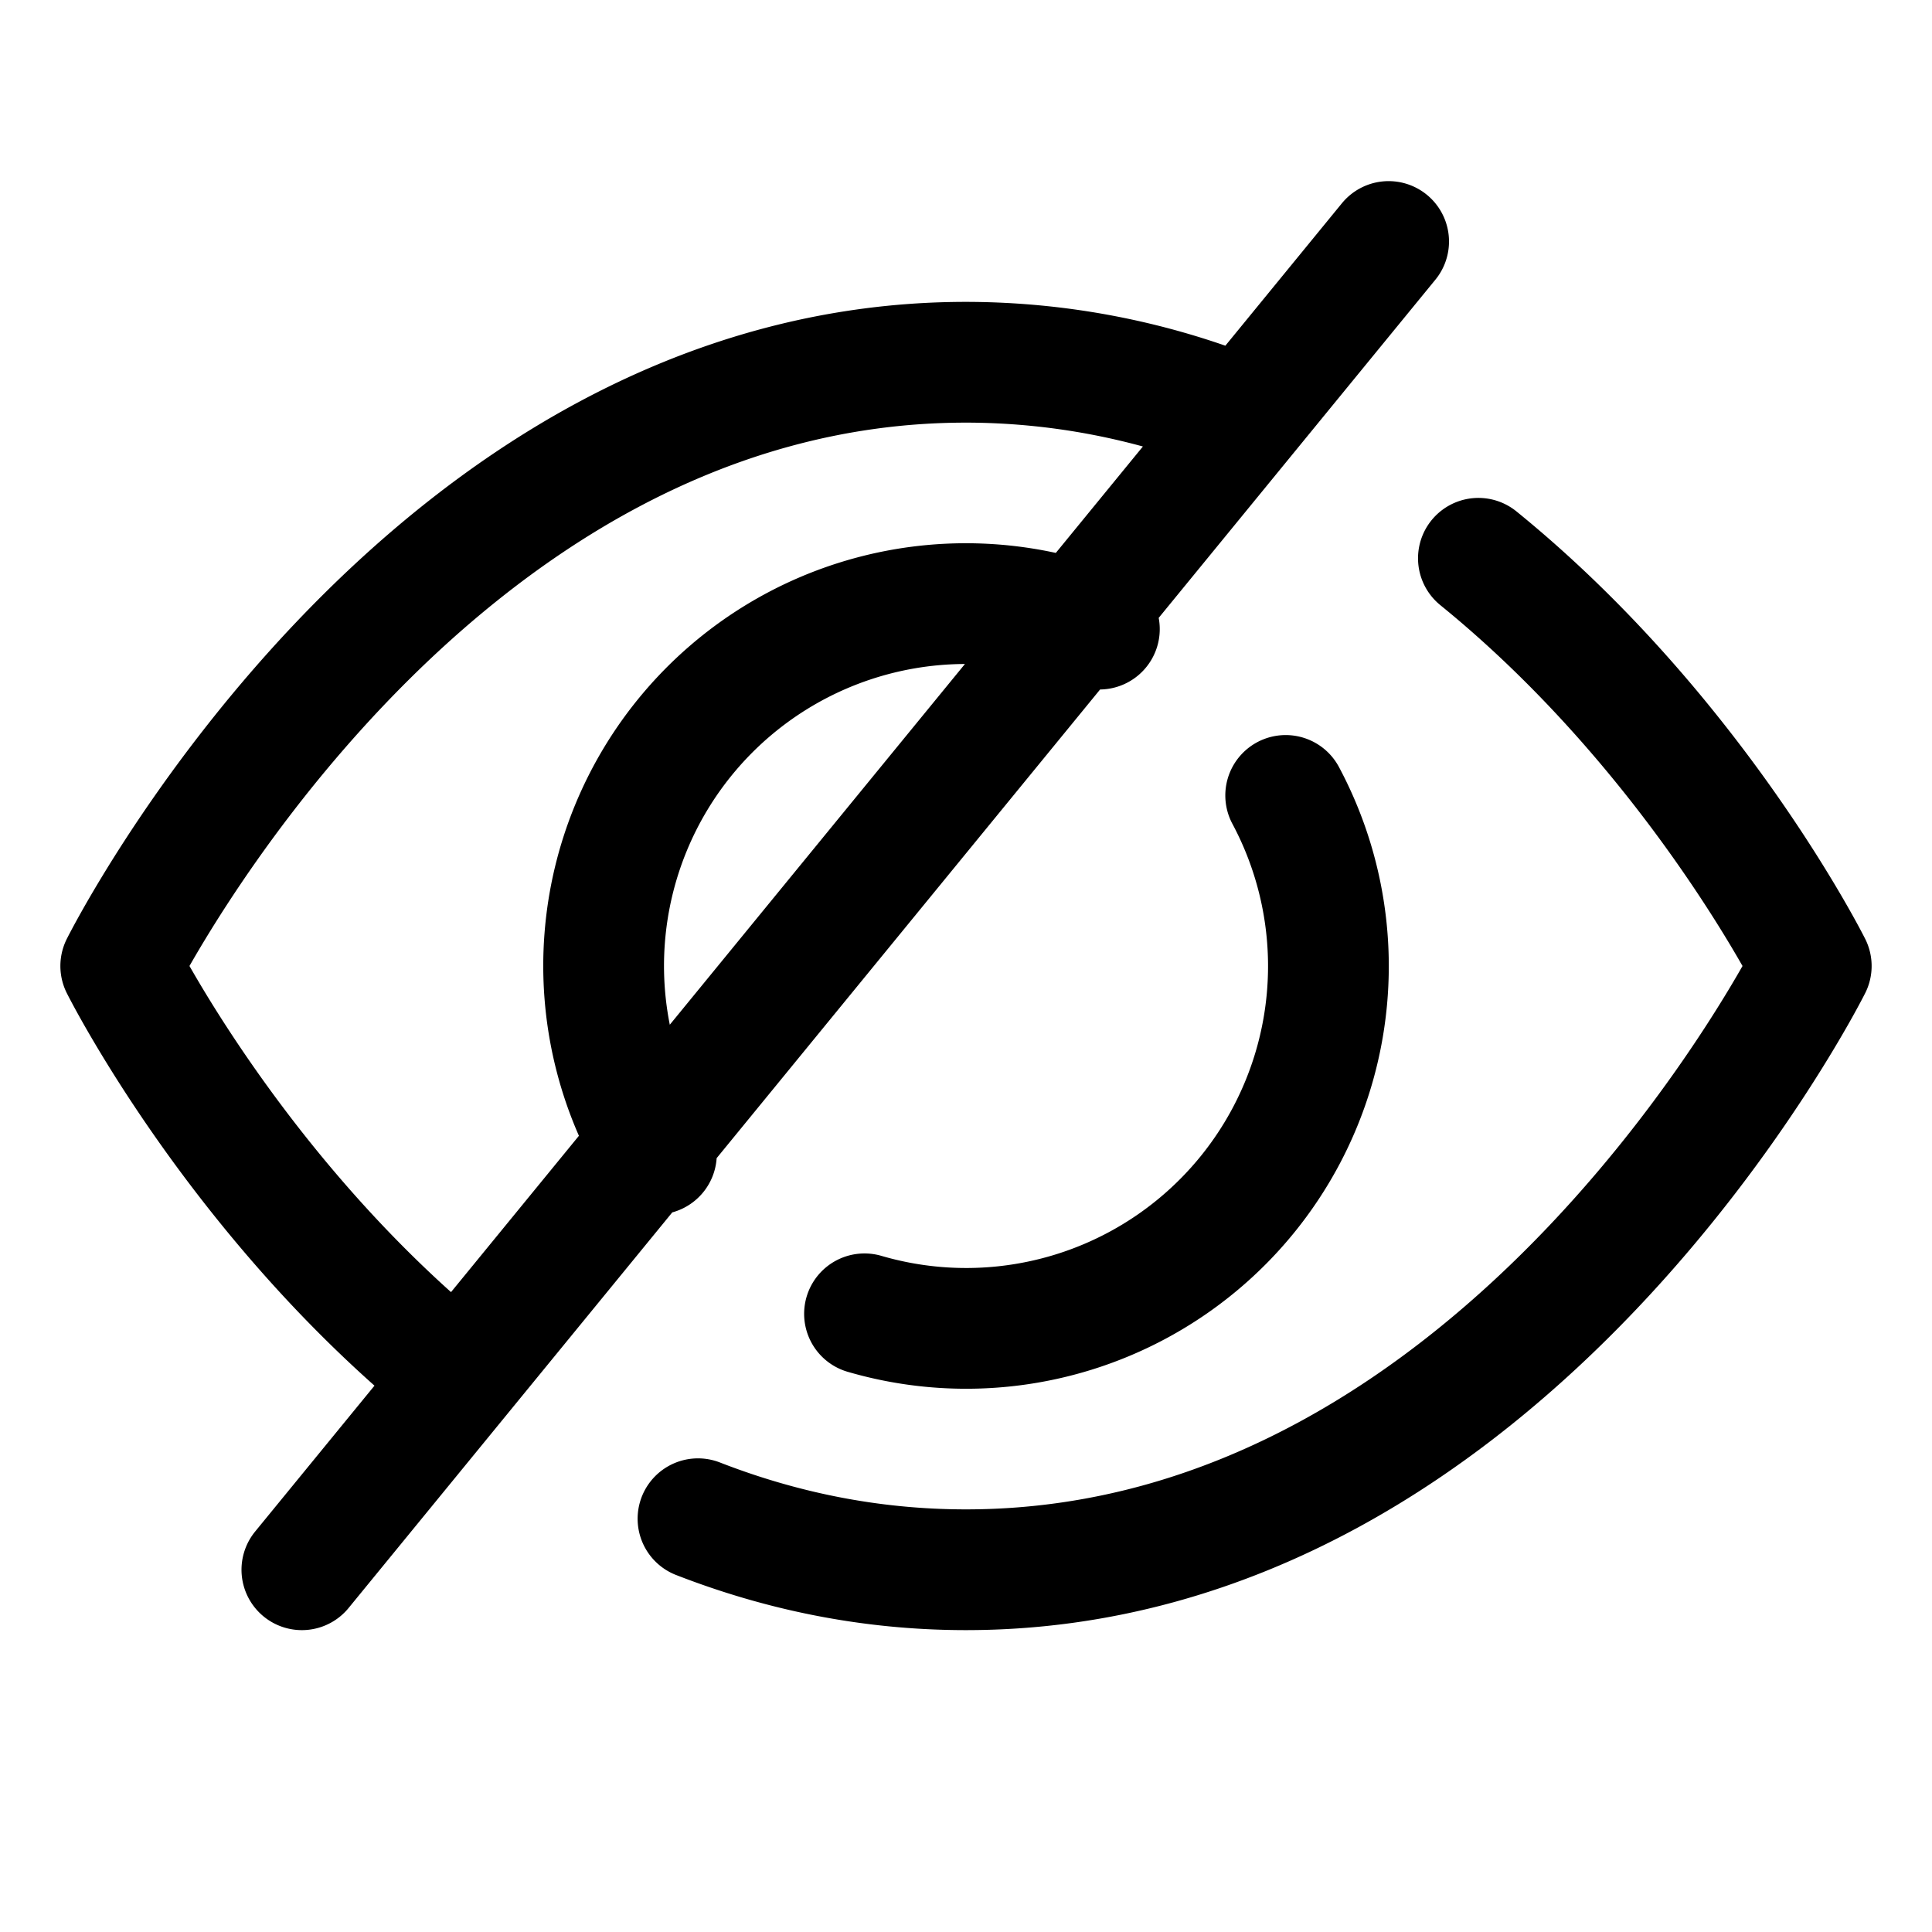 <svg fill="none" stroke="currentcolor" stroke-linecap="round" stroke-linejoin="round" stroke-width="6.25%" width="32" height="32" viewBox="0 0 32 32" xmlns="http://www.w3.org/2000/svg"><path d="M24.487 9.247C28.083 12.167 30 16 30 16s-5 10-14 10c-1.61 0-3.09-.32-4.439-.845M20.439 6.845A12.146 12.146 0 0 0 16 6C7 6 2 16 2 16s1.917 3.833 5.513 6.753M21.295 13.175a6 6 0 0 1-6.976 8.586M18.209 10.42a6 6 0 0 0-7.337 8.696M23 4L5 26"/></svg>